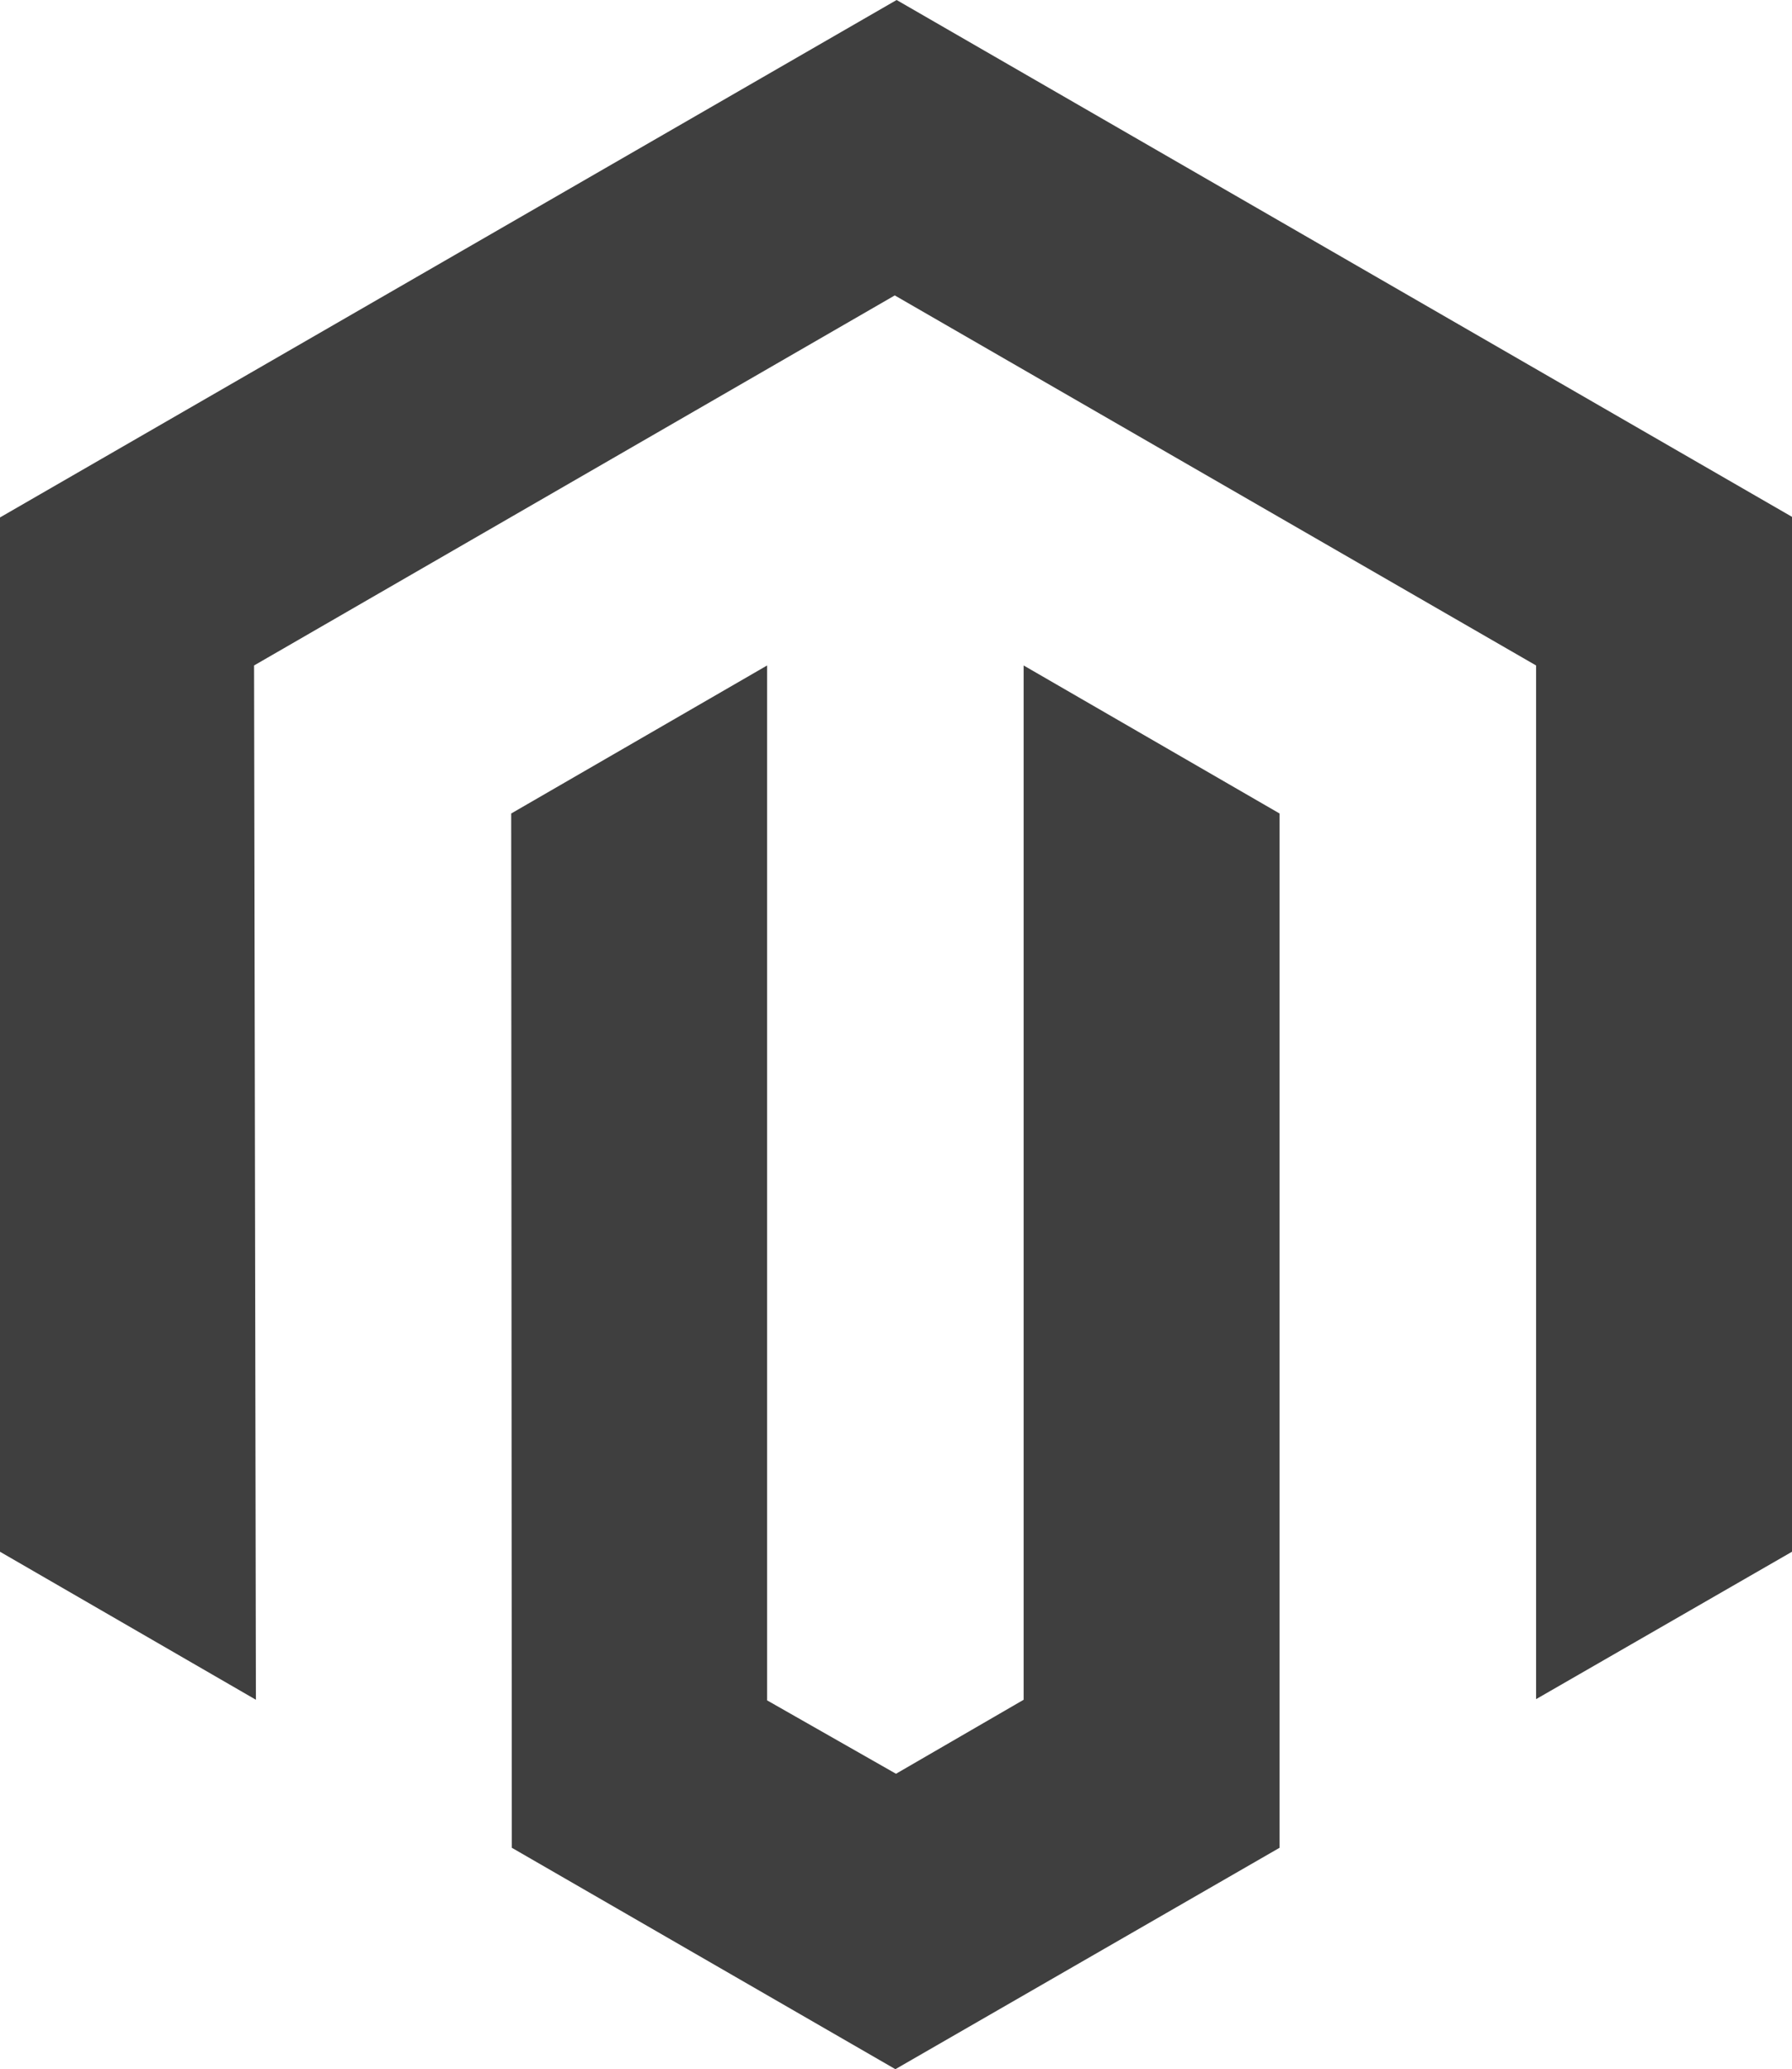 <svg xmlns="http://www.w3.org/2000/svg" viewBox="0 0 29.06 33.55">
  <g>
    <polygon points="14.54 0 0 8.39 0 25.16 4.15 27.56 4.12 10.79 14.51 4.79 24.91 10.79 24.91 27.55 29.06 25.16 29.06 8.38 14.54 0" fill="#3F3F3F"/>
    <polygon points="16.6 27.56 14.53 28.76 12.44 27.57 12.44 10.79 8.29 13.19 8.3 29.96 14.52 33.55 20.75 29.96 20.75 13.19 16.6 10.79 16.6 27.56" fill="#3F3F3F"/>
  </g>
</svg>
